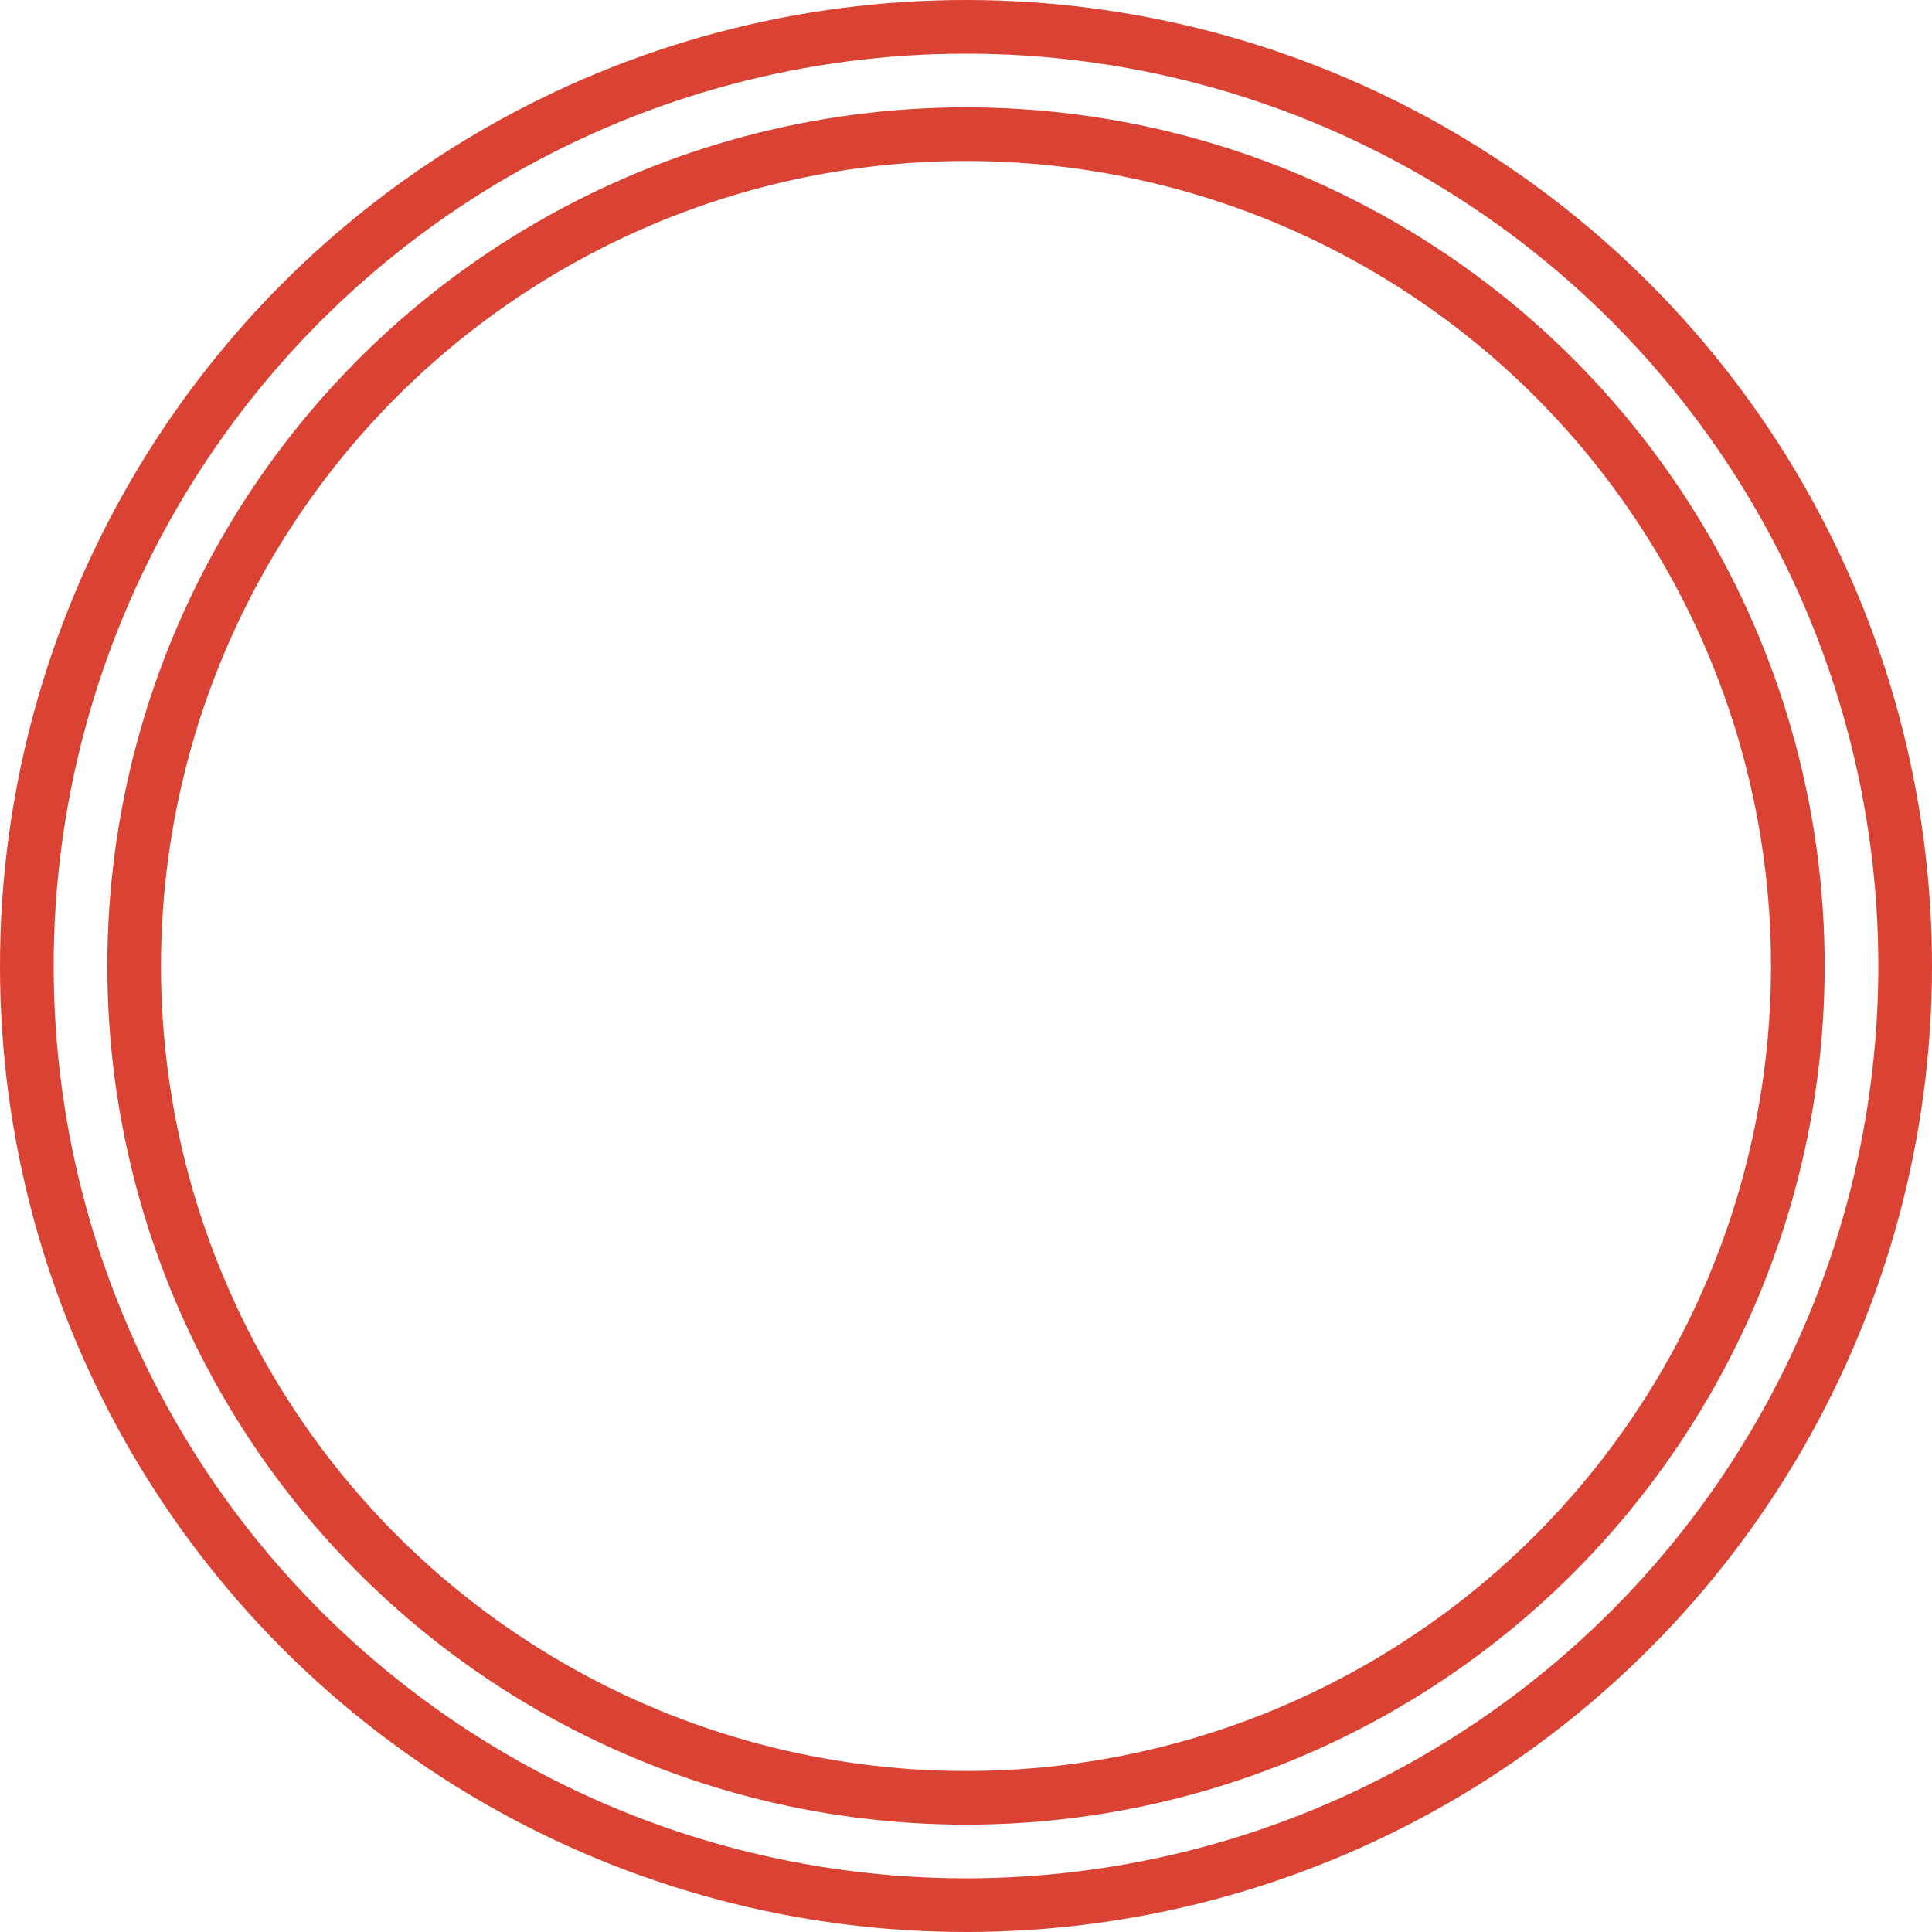 <svg width="18" height="18" viewBox="0 0 18 18" fill="none" xmlns="http://www.w3.org/2000/svg">
<circle cx="9" cy="9" r="8.75" stroke="#DA4333" stroke-width="0.5"/>
<circle cx="9" cy="9" r="7.75" stroke="#DA4333" stroke-width="0.5"/>
</svg>
